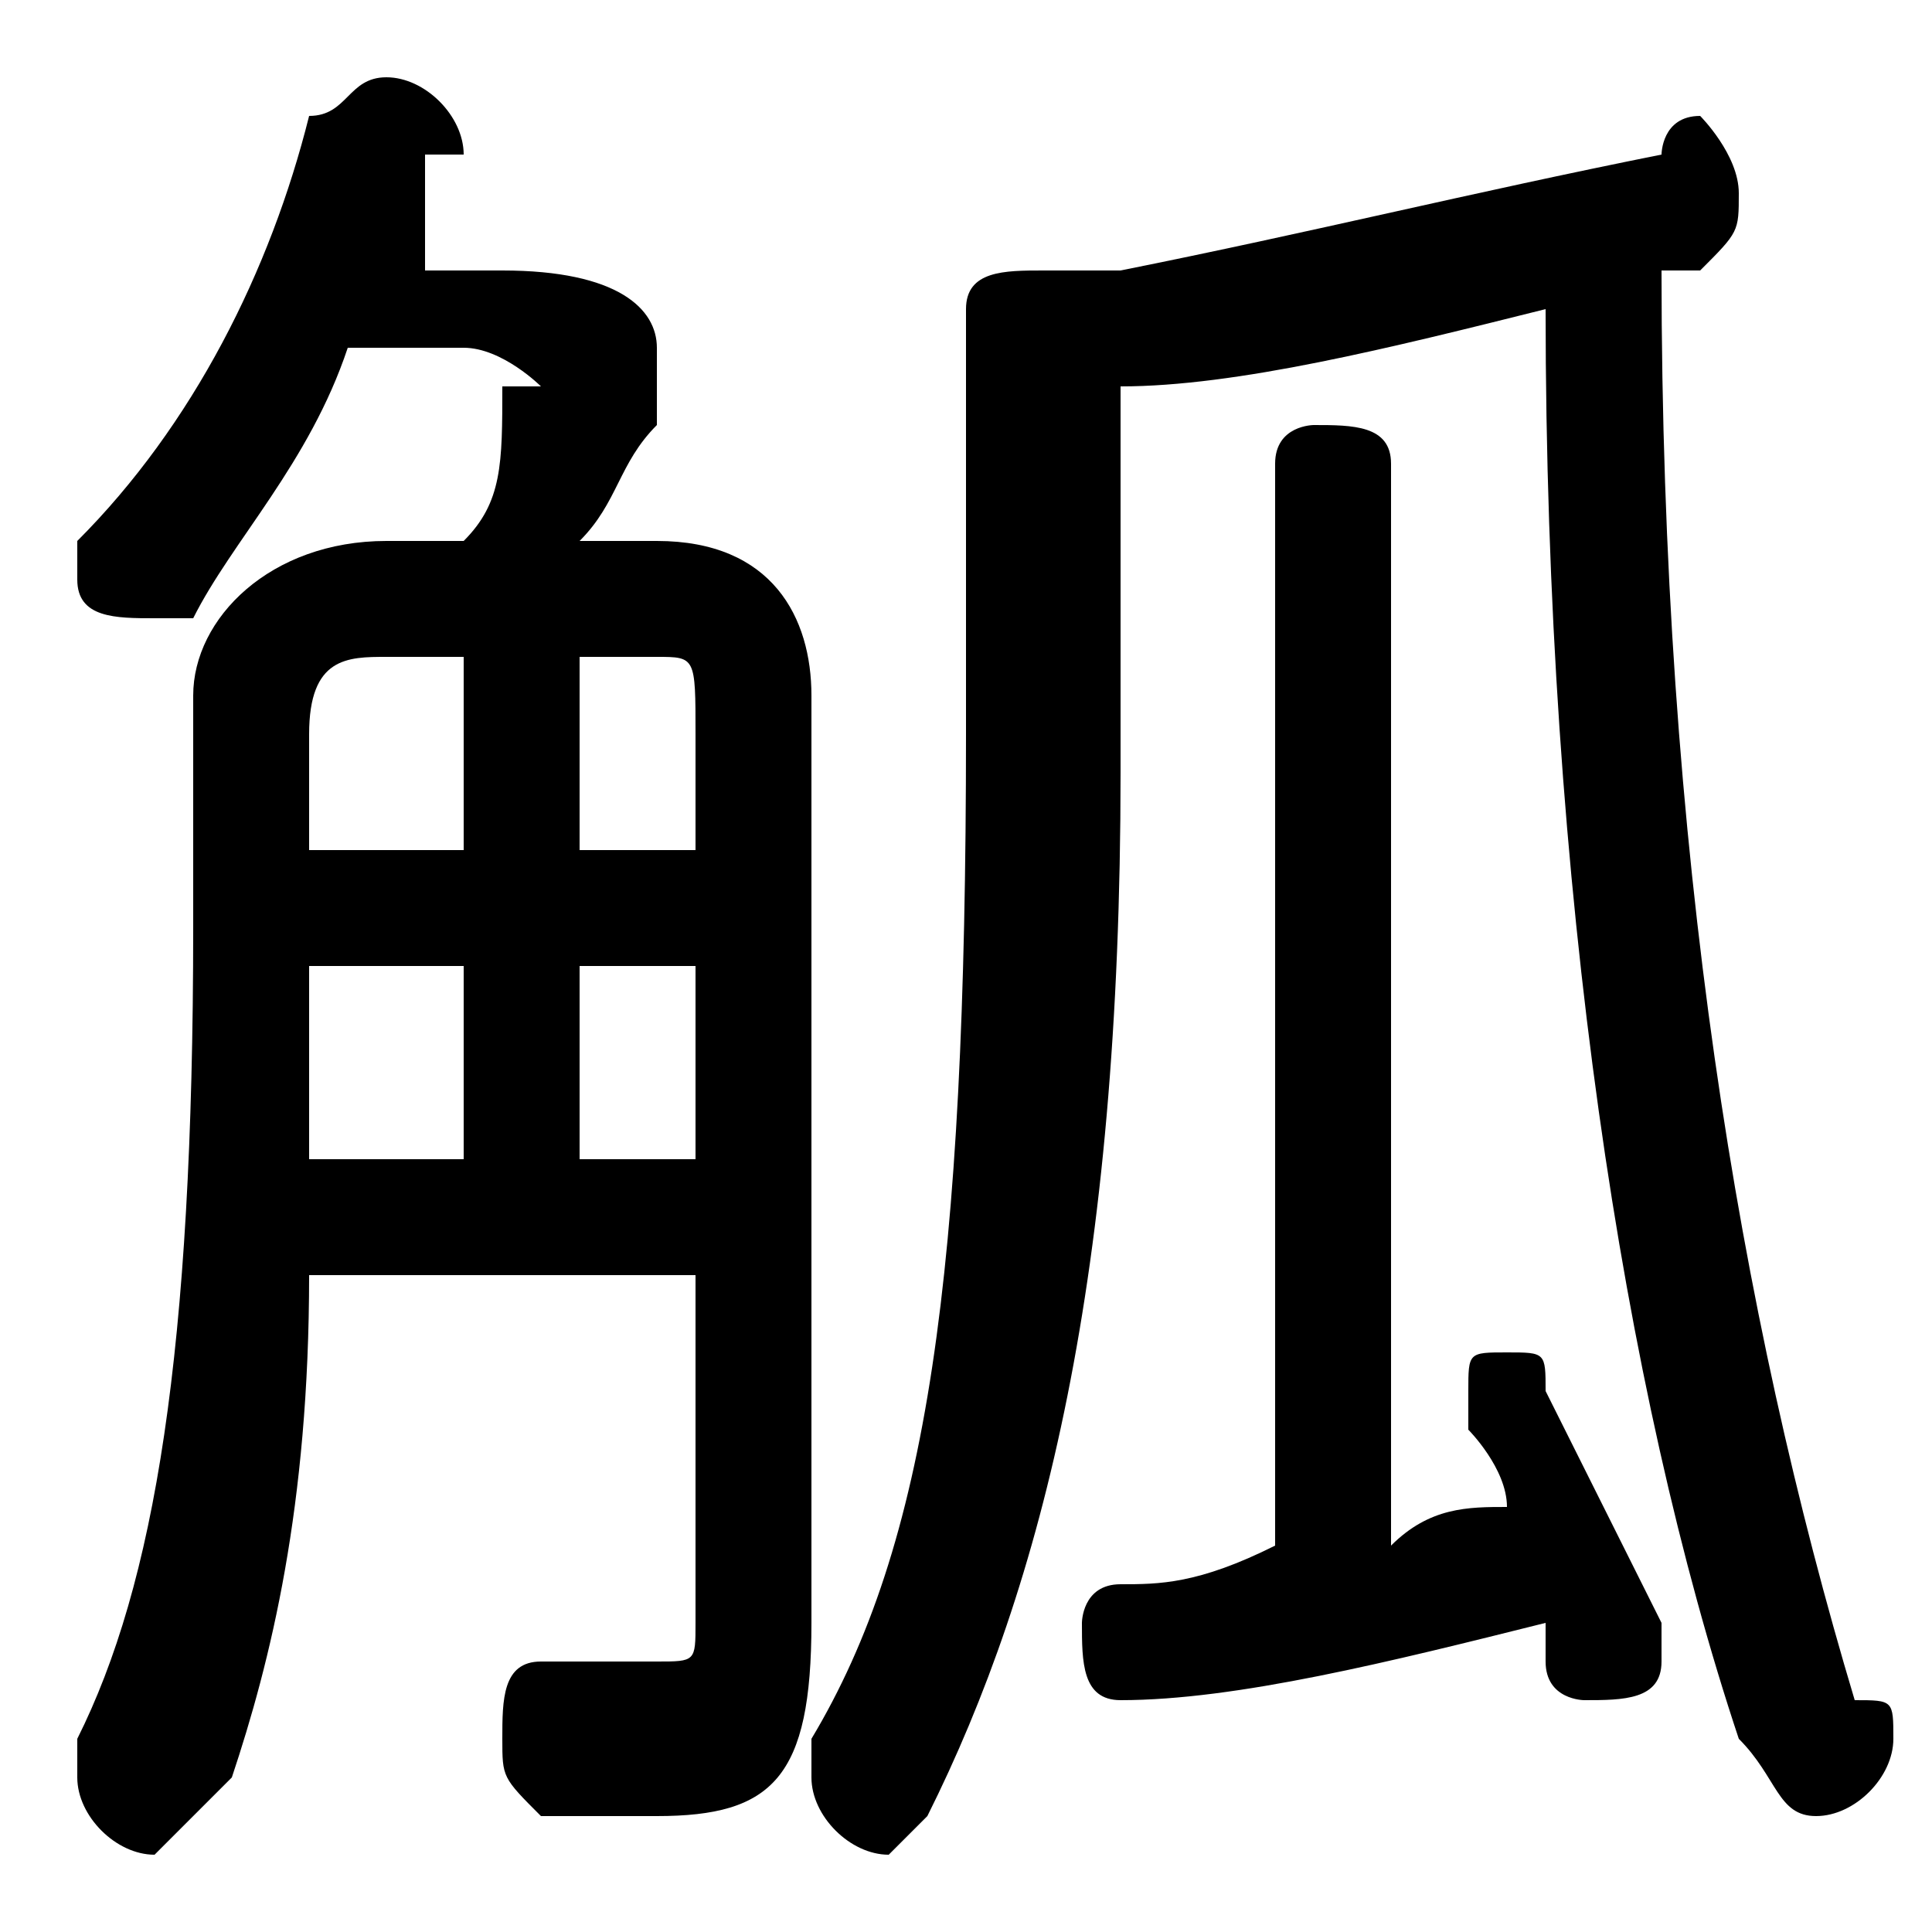 <svg xmlns="http://www.w3.org/2000/svg" viewBox="0 -44.0 50.0 50.0">
    <rect x="0" y="-44.0" width="50.0" height="50.0" fill="#808080" stroke="none"/>
    <g transform="scale(1, -1)">
        <!-- ボディの枠 -->
        <rect x="0" y="-6.0" width="50.0" height="50.0"
            stroke="white" fill="white"/>
        <!-- グリフ座標系の原点 -->
        <circle cx="0" cy="0" r="5" fill="white"/>
        <!-- グリフのアウトライン -->
        <g style="fill:black;stroke:#000000;stroke-width:0;stroke-linecap:round;stroke-linejoin:round;">
        <path d="M 10.0 30.0 C 7.0 30.0 5.0 28.0 5.0 26.0 L 5.0 20.0 C 5.0 9.0 4.0 3.0 2.0 -1.0 C 2.0 -1.0 2.0 -2.0 2.0 -2.0 C 2.0 -3.0 3.0 -4.0 4.0 -4.0 C 4.0 -4.0 5.0 -3.0 6.0 -2.0 C 7.0 1.0 8.0 5.0 8.0 11.0 L 18.0 11.0 L 18.0 2.0 C 18.0 1.0 18.0 1.0 17.0 1.0 C 16.0 1.0 15.0 1.0 14.0 1.0 C 13.0 1.0 13.0 0.0 13.0 -1.0 C 13.0 -2.0 13.0 -2.0 14.0 -3.0 C 15.0 -3.0 16.0 -3.0 17.0 -3.0 C 20.0 -3.0 21.0 -2.0 21.0 2.0 L 21.0 26.0 C 21.0 28.0 20.0 30.0 17.0 30.0 L 15.0 30.0 C 16.0 31.0 16.0 32.0 17.0 33.0 C 17.0 34.0 17.0 34.0 17.0 35.0 C 17.0 36.0 16.0 37.0 13.0 37.0 L 11.0 37.0 C 11.0 38.0 11.0 39.0 11.0 40.0 C 12.0 40.0 12.0 40.0 12.0 40.0 C 12.0 41.0 11.0 42.0 10.0 42.0 C 9.0 42.0 9.0 41.0 8.0 41.0 C 7.0 37.0 5.0 33.0 2.0 30.0 C 2.0 30.0 2.0 29.0 2.0 29.0 C 2.0 28.0 3.0 28.0 4.0 28.0 C 4.0 28.0 4.0 28.0 5.0 28.0 C 6.0 30.0 8.0 32.0 9.0 35.0 L 12.0 35.0 C 13.0 35.0 14.0 34.0 14.0 34.0 C 14.0 34.0 14.0 34.0 13.0 34.0 C 13.0 32.0 13.0 31.0 12.0 30.0 Z M 15.0 22.0 L 15.0 27.0 L 17.0 27.0 C 18.0 27.0 18.0 27.0 18.0 25.0 L 18.0 22.0 Z M 12.0 22.0 L 8.0 22.0 L 8.0 25.0 C 8.0 27.0 9.0 27.0 10.0 27.0 L 12.0 27.0 Z M 15.0 19.0 L 18.0 19.0 L 18.0 14.0 L 15.0 14.0 Z M 12.0 19.0 L 12.0 14.0 L 8.0 14.0 C 8.0 15.0 8.0 17.0 8.0 19.0 Z M 33.0 4.0 C 31.0 3.0 30.0 3.0 29.0 3.0 C 28.0 3.0 28.0 2.0 28.0 2.0 C 28.0 1.0 28.0 -0.0 29.0 -0.0 C 32.0 0.0 36.0 1.0 40.0 2.0 C 40.0 2.0 40.0 1.0 40.0 1.0 C 40.0 0.0 41.0 -0.0 41.0 -0.0 C 42.0 -0.0 43.0 0.0 43.0 1.0 C 43.0 1.0 43.0 2.0 43.0 2.0 C 42.0 4.0 41.0 6.0 40.0 8.0 C 40.0 9.0 40.0 9.0 39.0 9.0 C 38.0 9.0 38.0 9.0 38.0 8.0 C 38.0 8.0 38.0 8.0 38.0 7.0 C 38.0 7.0 39.0 6.0 39.0 5.0 C 38.0 5.0 37.0 5.0 36.0 4.0 L 36.0 32.0 C 36.0 33.0 35.0 33.0 34.0 33.0 C 34.0 33.0 33.0 33.0 33.0 32.0 Z M 29.0 34.0 C 32.0 34.0 36.0 35.0 40.0 36.0 C 40.0 21.0 42.0 8.0 45.0 -1.0 C 46.0 -2.0 46.0 -3.0 47.0 -3.0 C 48.0 -3.0 49.0 -2.0 49.0 -1.0 C 49.0 -0.0 49.0 0.0 48.0 0.0 C 45.0 10.0 43.0 22.0 43.0 37.0 C 43.0 37.0 44.0 37.0 44.0 37.0 C 45.0 38.0 45.0 38.0 45.0 39.0 C 45.0 40.0 44.0 41.0 44.0 41.0 C 43.0 41.0 43.0 40.0 43.0 40.0 C 38.0 39.0 34.0 38.0 29.0 37.0 C 28.0 37.0 28.0 37.0 27.0 37.0 C 26.0 37.0 25.0 37.0 25.0 36.0 L 25.0 25.0 C 25.0 11.0 24.0 4.0 21.0 -1.0 C 21.0 -2.0 21.0 -2.0 21.0 -2.0 C 21.0 -3.0 22.0 -4.0 23.0 -4.0 C 23.0 -4.0 24.0 -3.0 24.0 -3.0 C 27.0 3.0 29.0 11.0 29.0 24.0 Z"/>
    </g>
    </g>
</svg>
